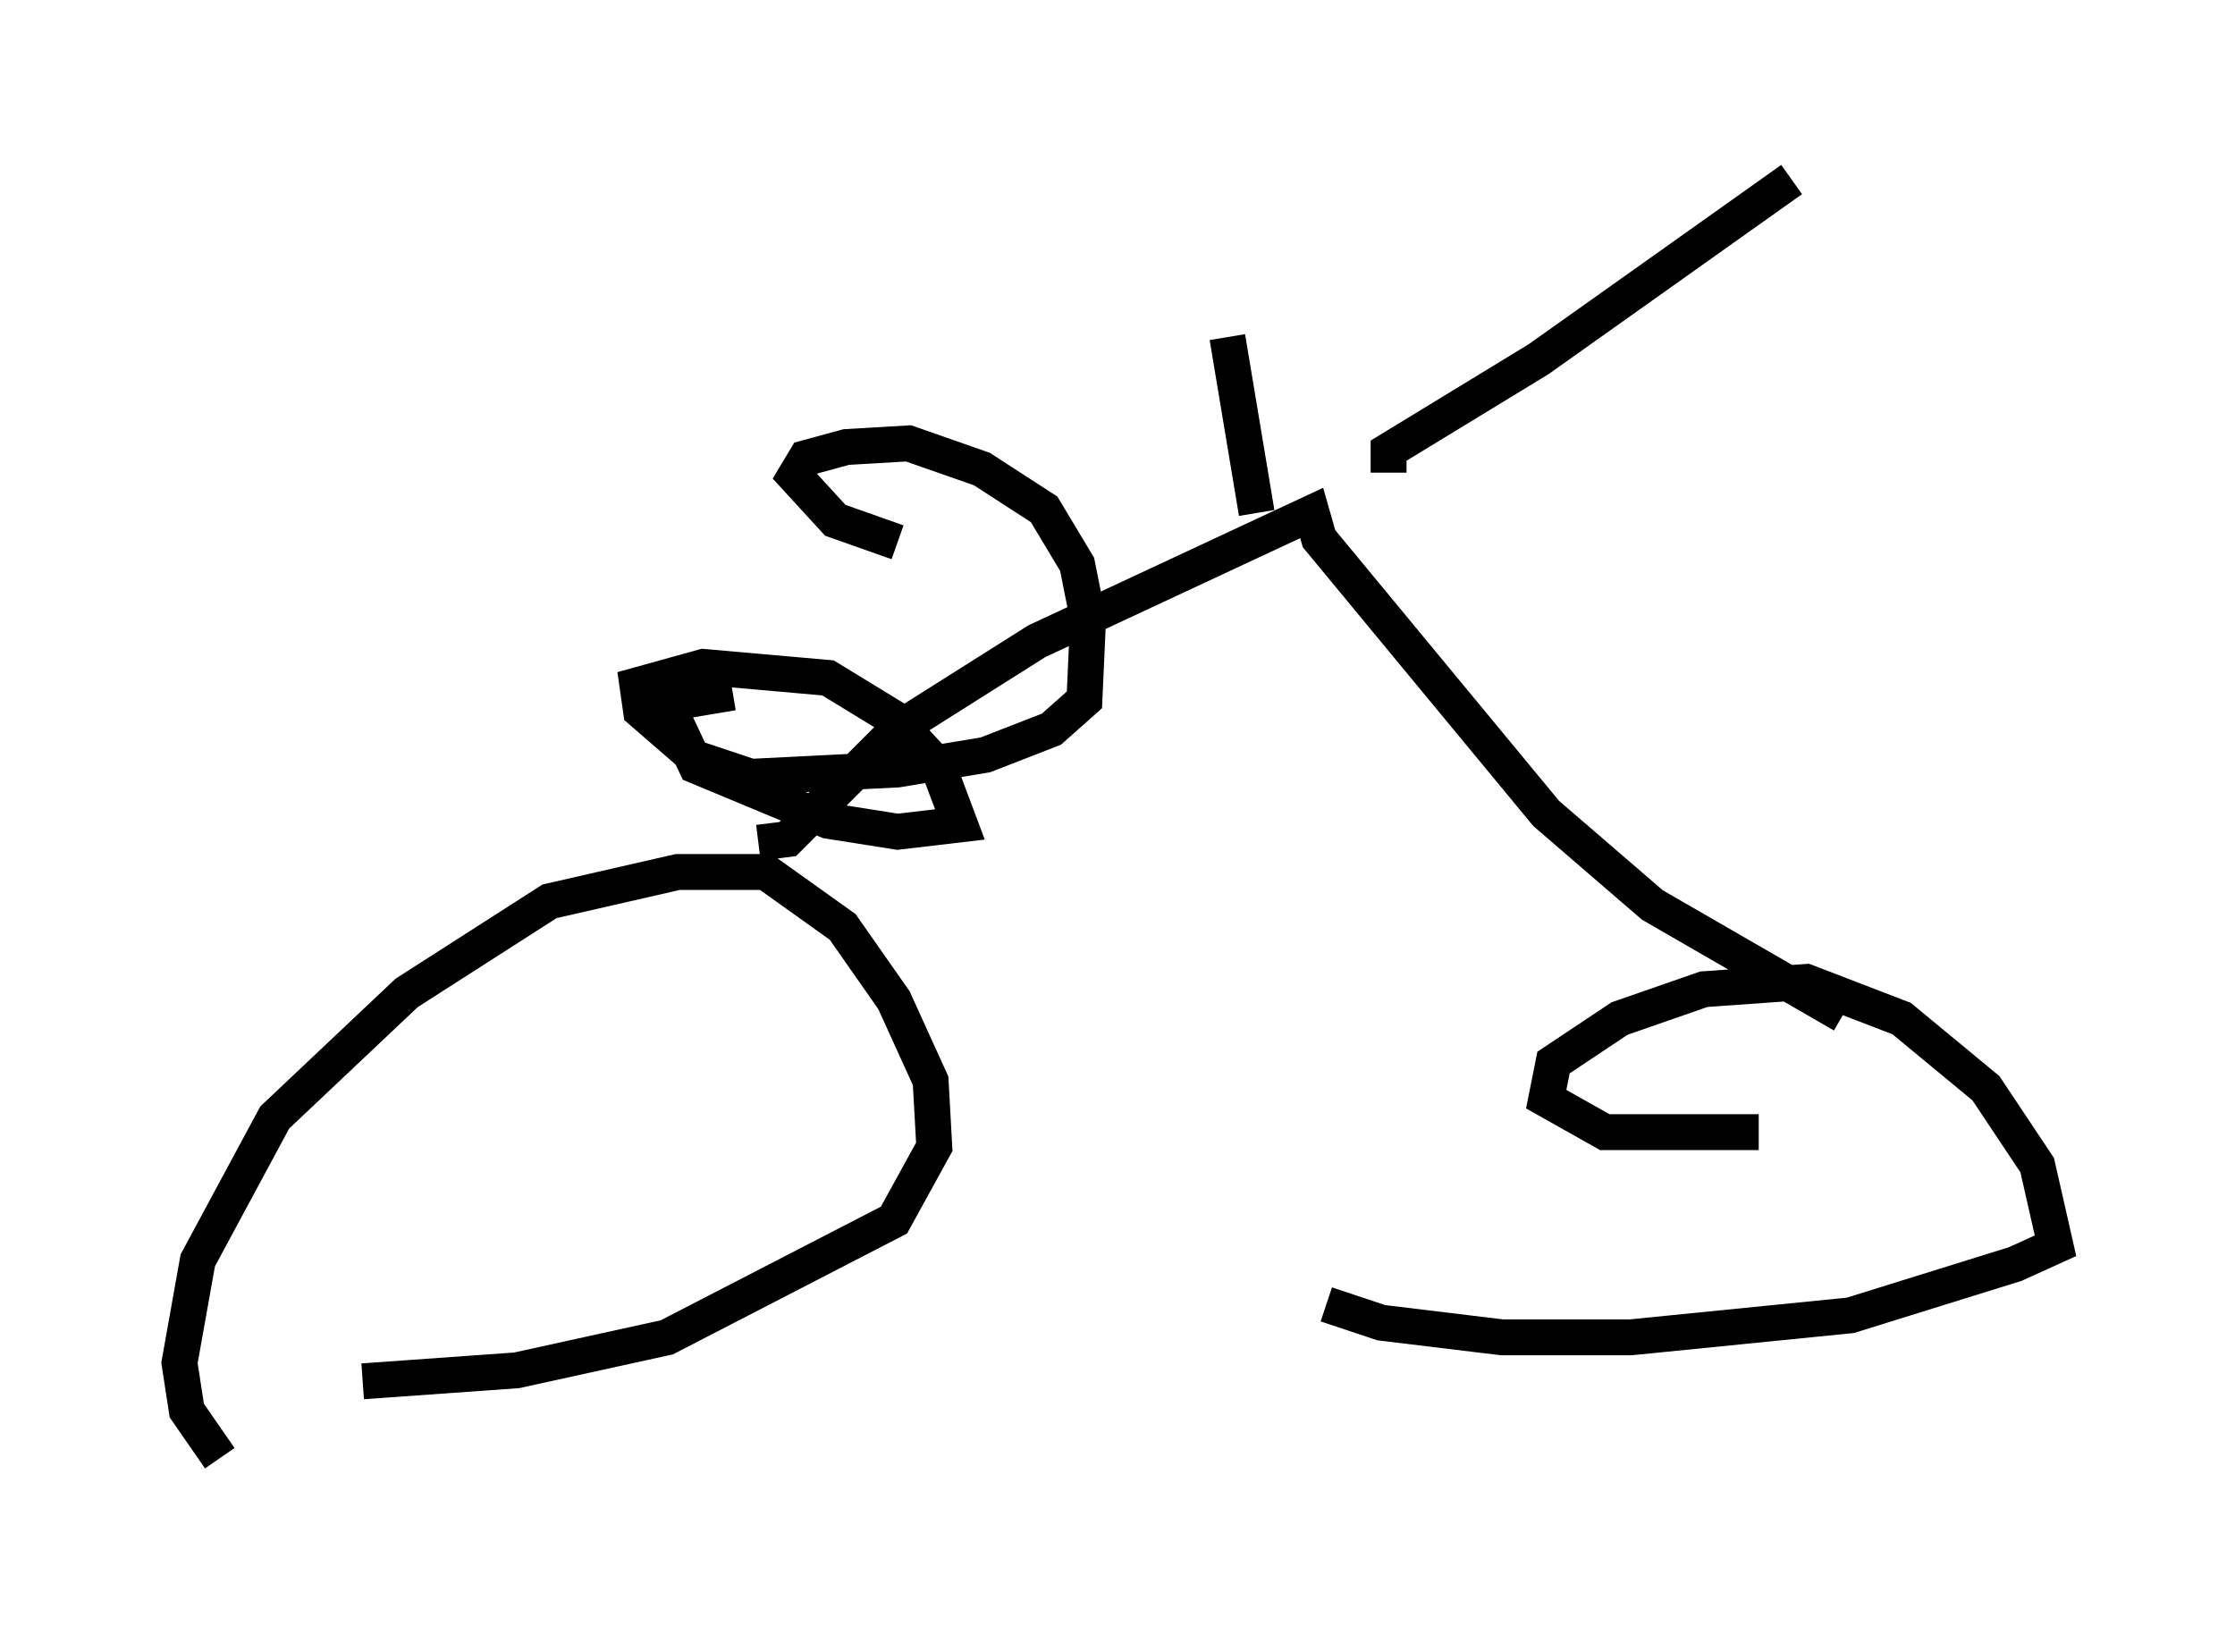 <?xml version="1.0" encoding="utf-8" ?>
<svg baseProfile="full" height="46.036" version="1.1" width="62.267" xmlns="http://www.w3.org/2000/svg" xmlns:ev="http://www.w3.org/2001/xml-events" xmlns:xlink="http://www.w3.org/1999/xlink"><defs /><rect fill="white" height="46.036" width="62.267" x="0" y="0" /><path d="M7.756, 41.036 m-1.633, -0.408 l-0.919, -1.327 -0.204, -1.327 l0.51, -2.858 2.144, -3.981 l3.675, -3.471 3.981, -2.552 l3.573, -0.817 2.45, 0.0 l2.144, 1.531 1.429, 2.042 l1.021, 2.246 0.102, 1.838 l-1.123, 2.042 -6.329, 3.267 l-4.185, 0.919 -4.288, 0.306 m38.894, -6.942 l-4.288, 0.0 -1.633, -0.919 l0.204, -1.021 1.838, -1.225 l2.348, -0.817 2.858, -0.204 l2.654, 1.021 2.348, 1.94 l1.429, 2.144 0.51, 2.246 l-1.123, 0.51 -4.594, 1.429 l-6.125, 0.613 -3.573, 0.0 l-3.369, -0.408 -1.531, -0.51 m-15.823, -12.863 l0.0, 0.0 m0.0, 0.0 l0.817, -0.102 3.063, -3.063 l3.879, -2.45 7.656, -3.573 l0.204, 0.715 6.329, 7.656 l2.96, 2.552 5.308, 3.063 m-12.658, -15.109 l0.0, -0.613 4.185, -2.552 l7.044, -5.002 m-14.904, 9.29 l-0.817, -4.9 m-9.188, 5.717 l-1.735, -0.613 -1.123, -1.225 l0.306, -0.51 1.123, -0.306 l1.735, -0.102 2.042, 0.715 l1.735, 1.123 0.919, 1.531 l0.306, 1.531 -0.102, 2.246 l-0.919, 0.817 -1.838, 0.715 l-2.45, 0.408 -4.083, 0.204 l-1.531, -0.51 -1.531, -1.327 l-0.102, -0.715 1.838, -0.51 l3.471, 0.306 1.838, 1.123 l1.225, 1.327 0.613, 1.633 l-1.735, 0.204 -1.94, -0.306 l-3.675, -1.531 -0.817, -1.735 l1.838, -0.306 " fill="none" stroke="black" stroke-width="1" /></svg>